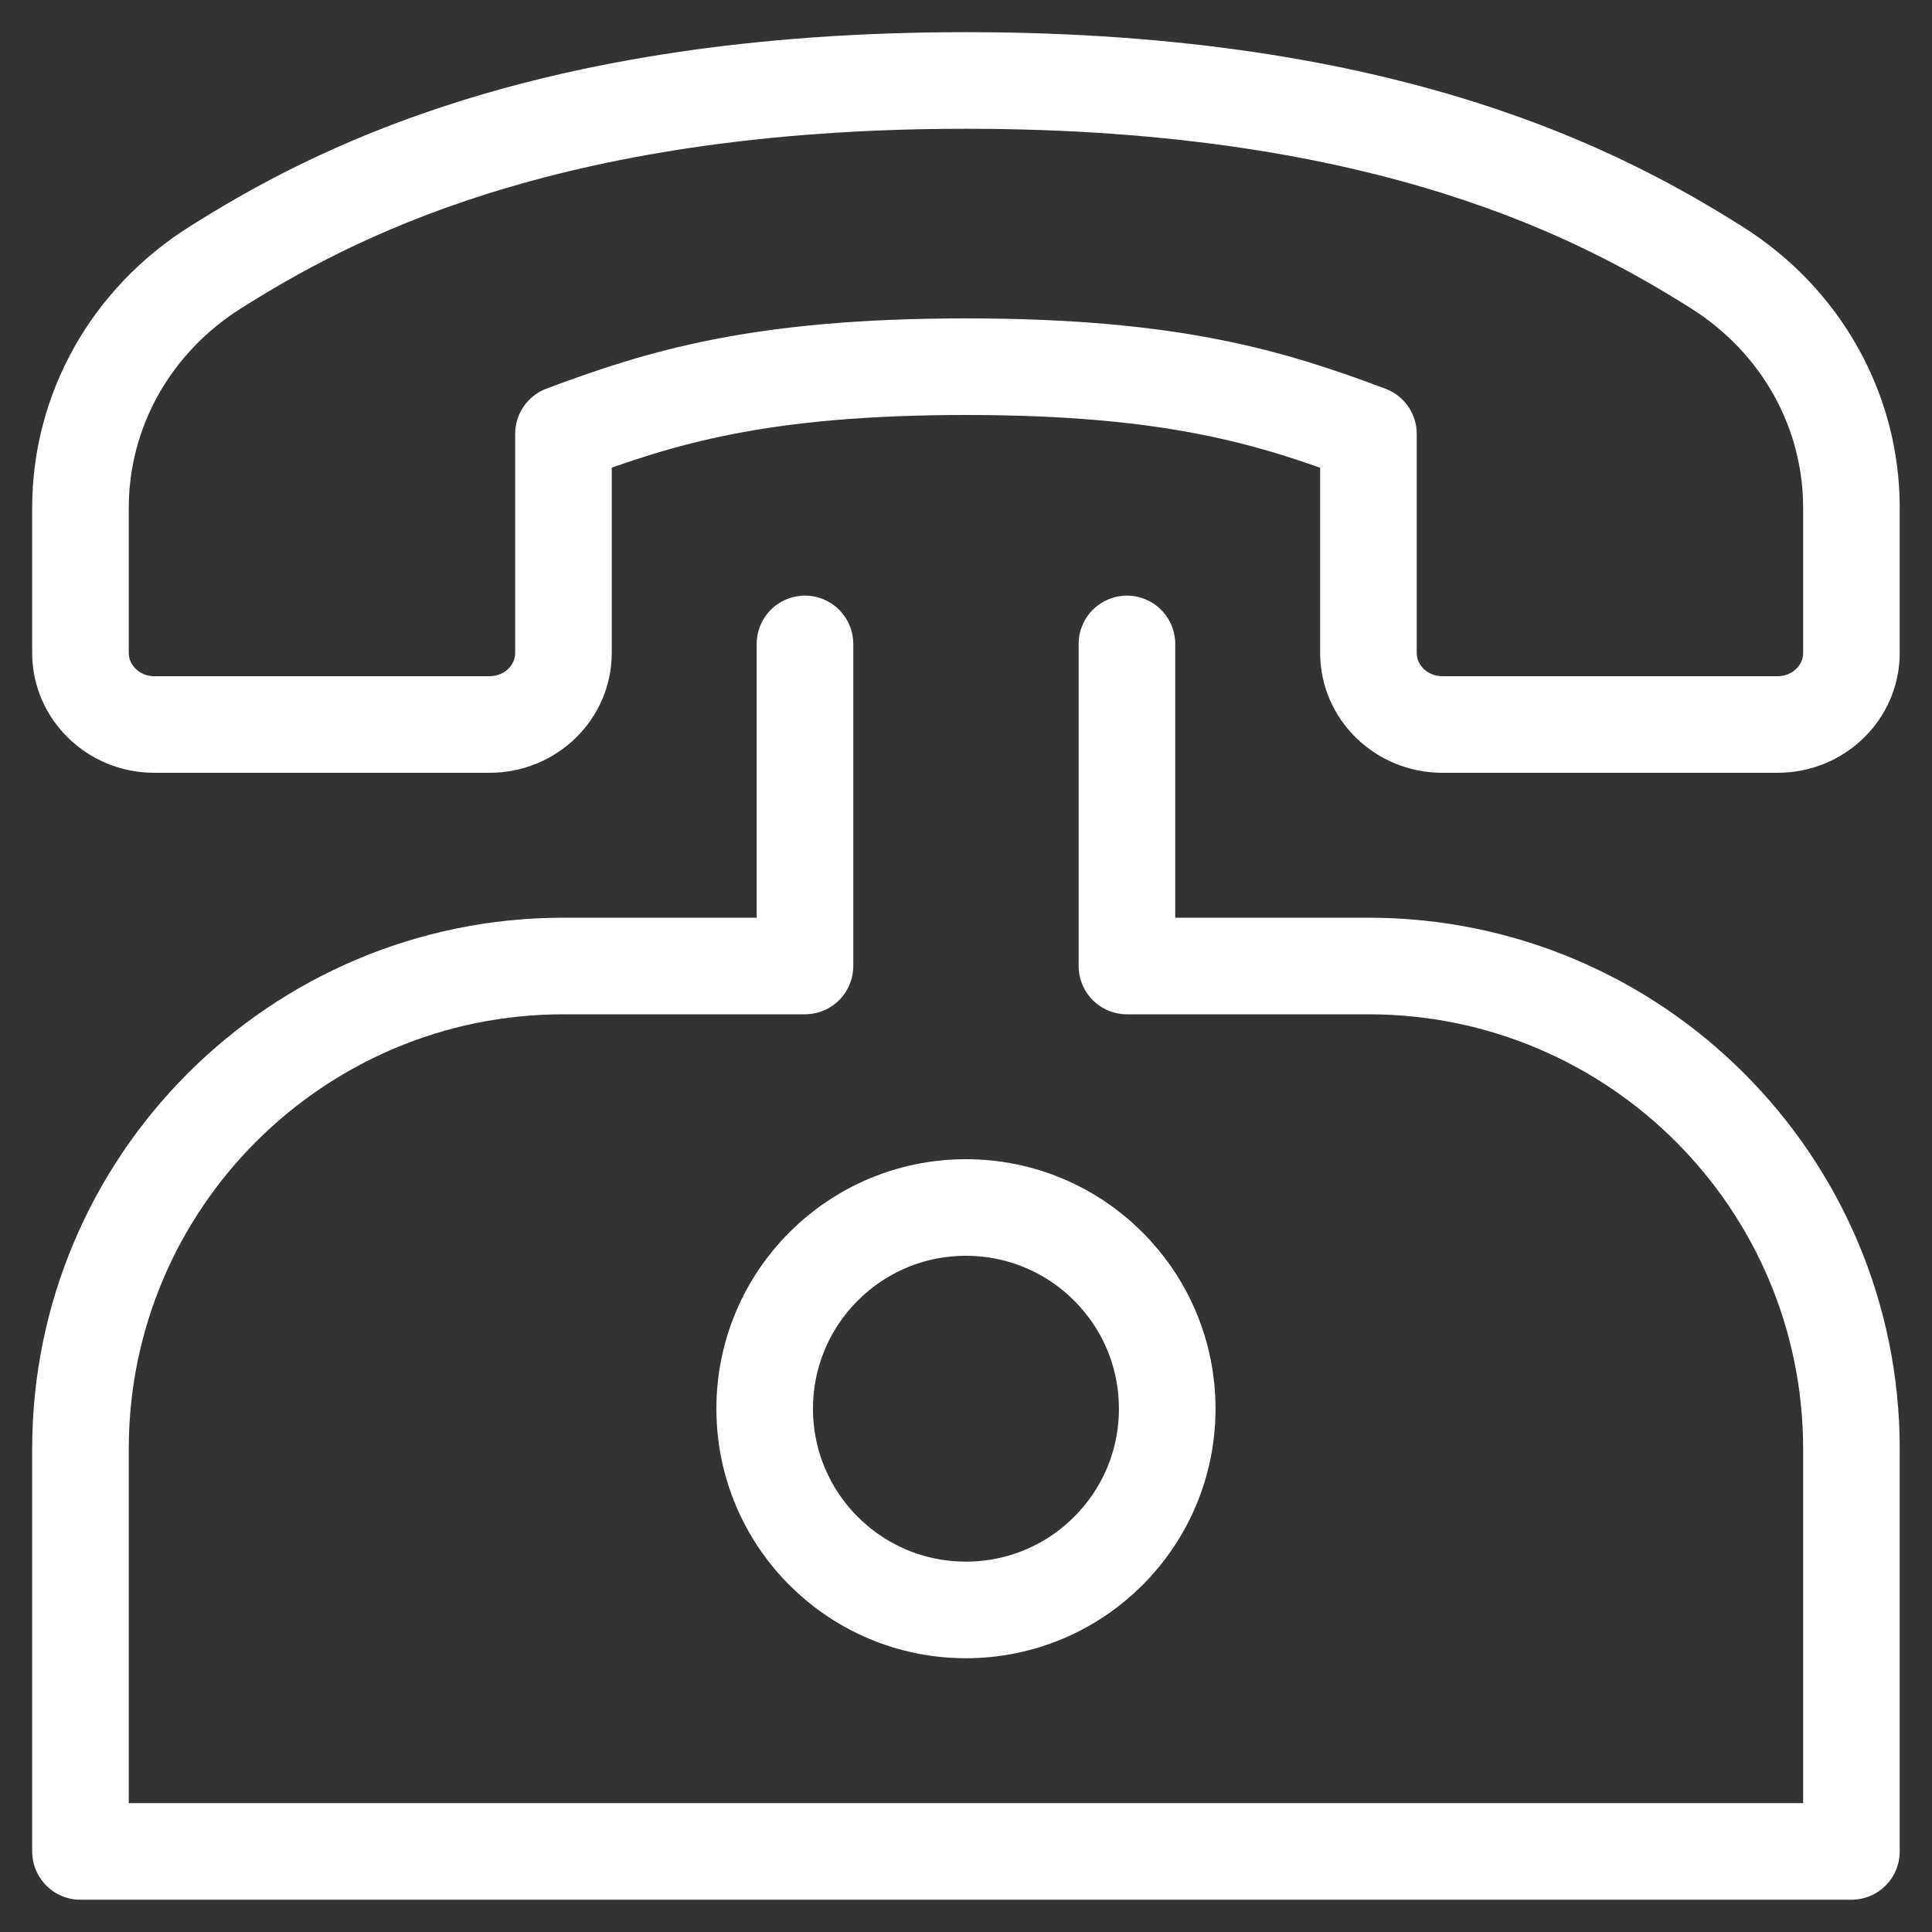 <svg width="20" height="20" viewBox="0 0 20 20" fill="none" xmlns="http://www.w3.org/2000/svg">
<rect x="0" y="0" width="20" height="20" fill="#333333" stroke="none"/>
<path fill-rule="evenodd" clip-rule="evenodd" d="M12.083 14.583C12.083 15.734 11.15 16.666 9.999 16.666C8.849 16.666 7.916 15.734 7.916 14.583C7.916 13.432 8.849 12.5 9.999 12.5C11.15 12.5 12.083 13.432 12.083 14.583Z" stroke="white" stroke-linecap="round" stroke-linejoin="round"/>
<path d="M11.666 6.666V10H14.166C16.927 10 19.166 12.239 19.166 15V19.166H0.833V15C0.833 12.239 3.072 10 5.833 10H8.333V6.666" stroke="white" stroke-linecap="round" stroke-linejoin="round"/>
<path fill-rule="evenodd" clip-rule="evenodd" d="M17.77 2.768C16.622 2.046 14.403 0.833 10 0.833C5.596 0.833 3.377 2.046 2.23 2.768C1.356 3.318 0.833 4.249 0.833 5.257V6.759C0.833 7.167 1.175 7.5 1.597 7.5H5.069C5.491 7.5 5.833 7.167 5.833 6.759V4.491C6.834 4.117 7.856 3.796 10 3.796C12.141 3.796 13.165 4.117 14.166 4.492V6.759C14.166 7.167 14.508 7.5 14.931 7.5H18.402C18.825 7.5 19.166 7.167 19.166 6.759V5.257C19.166 4.249 18.644 3.318 17.77 2.768Z" stroke="white" stroke-linecap="round" stroke-linejoin="round"/>
</svg>
